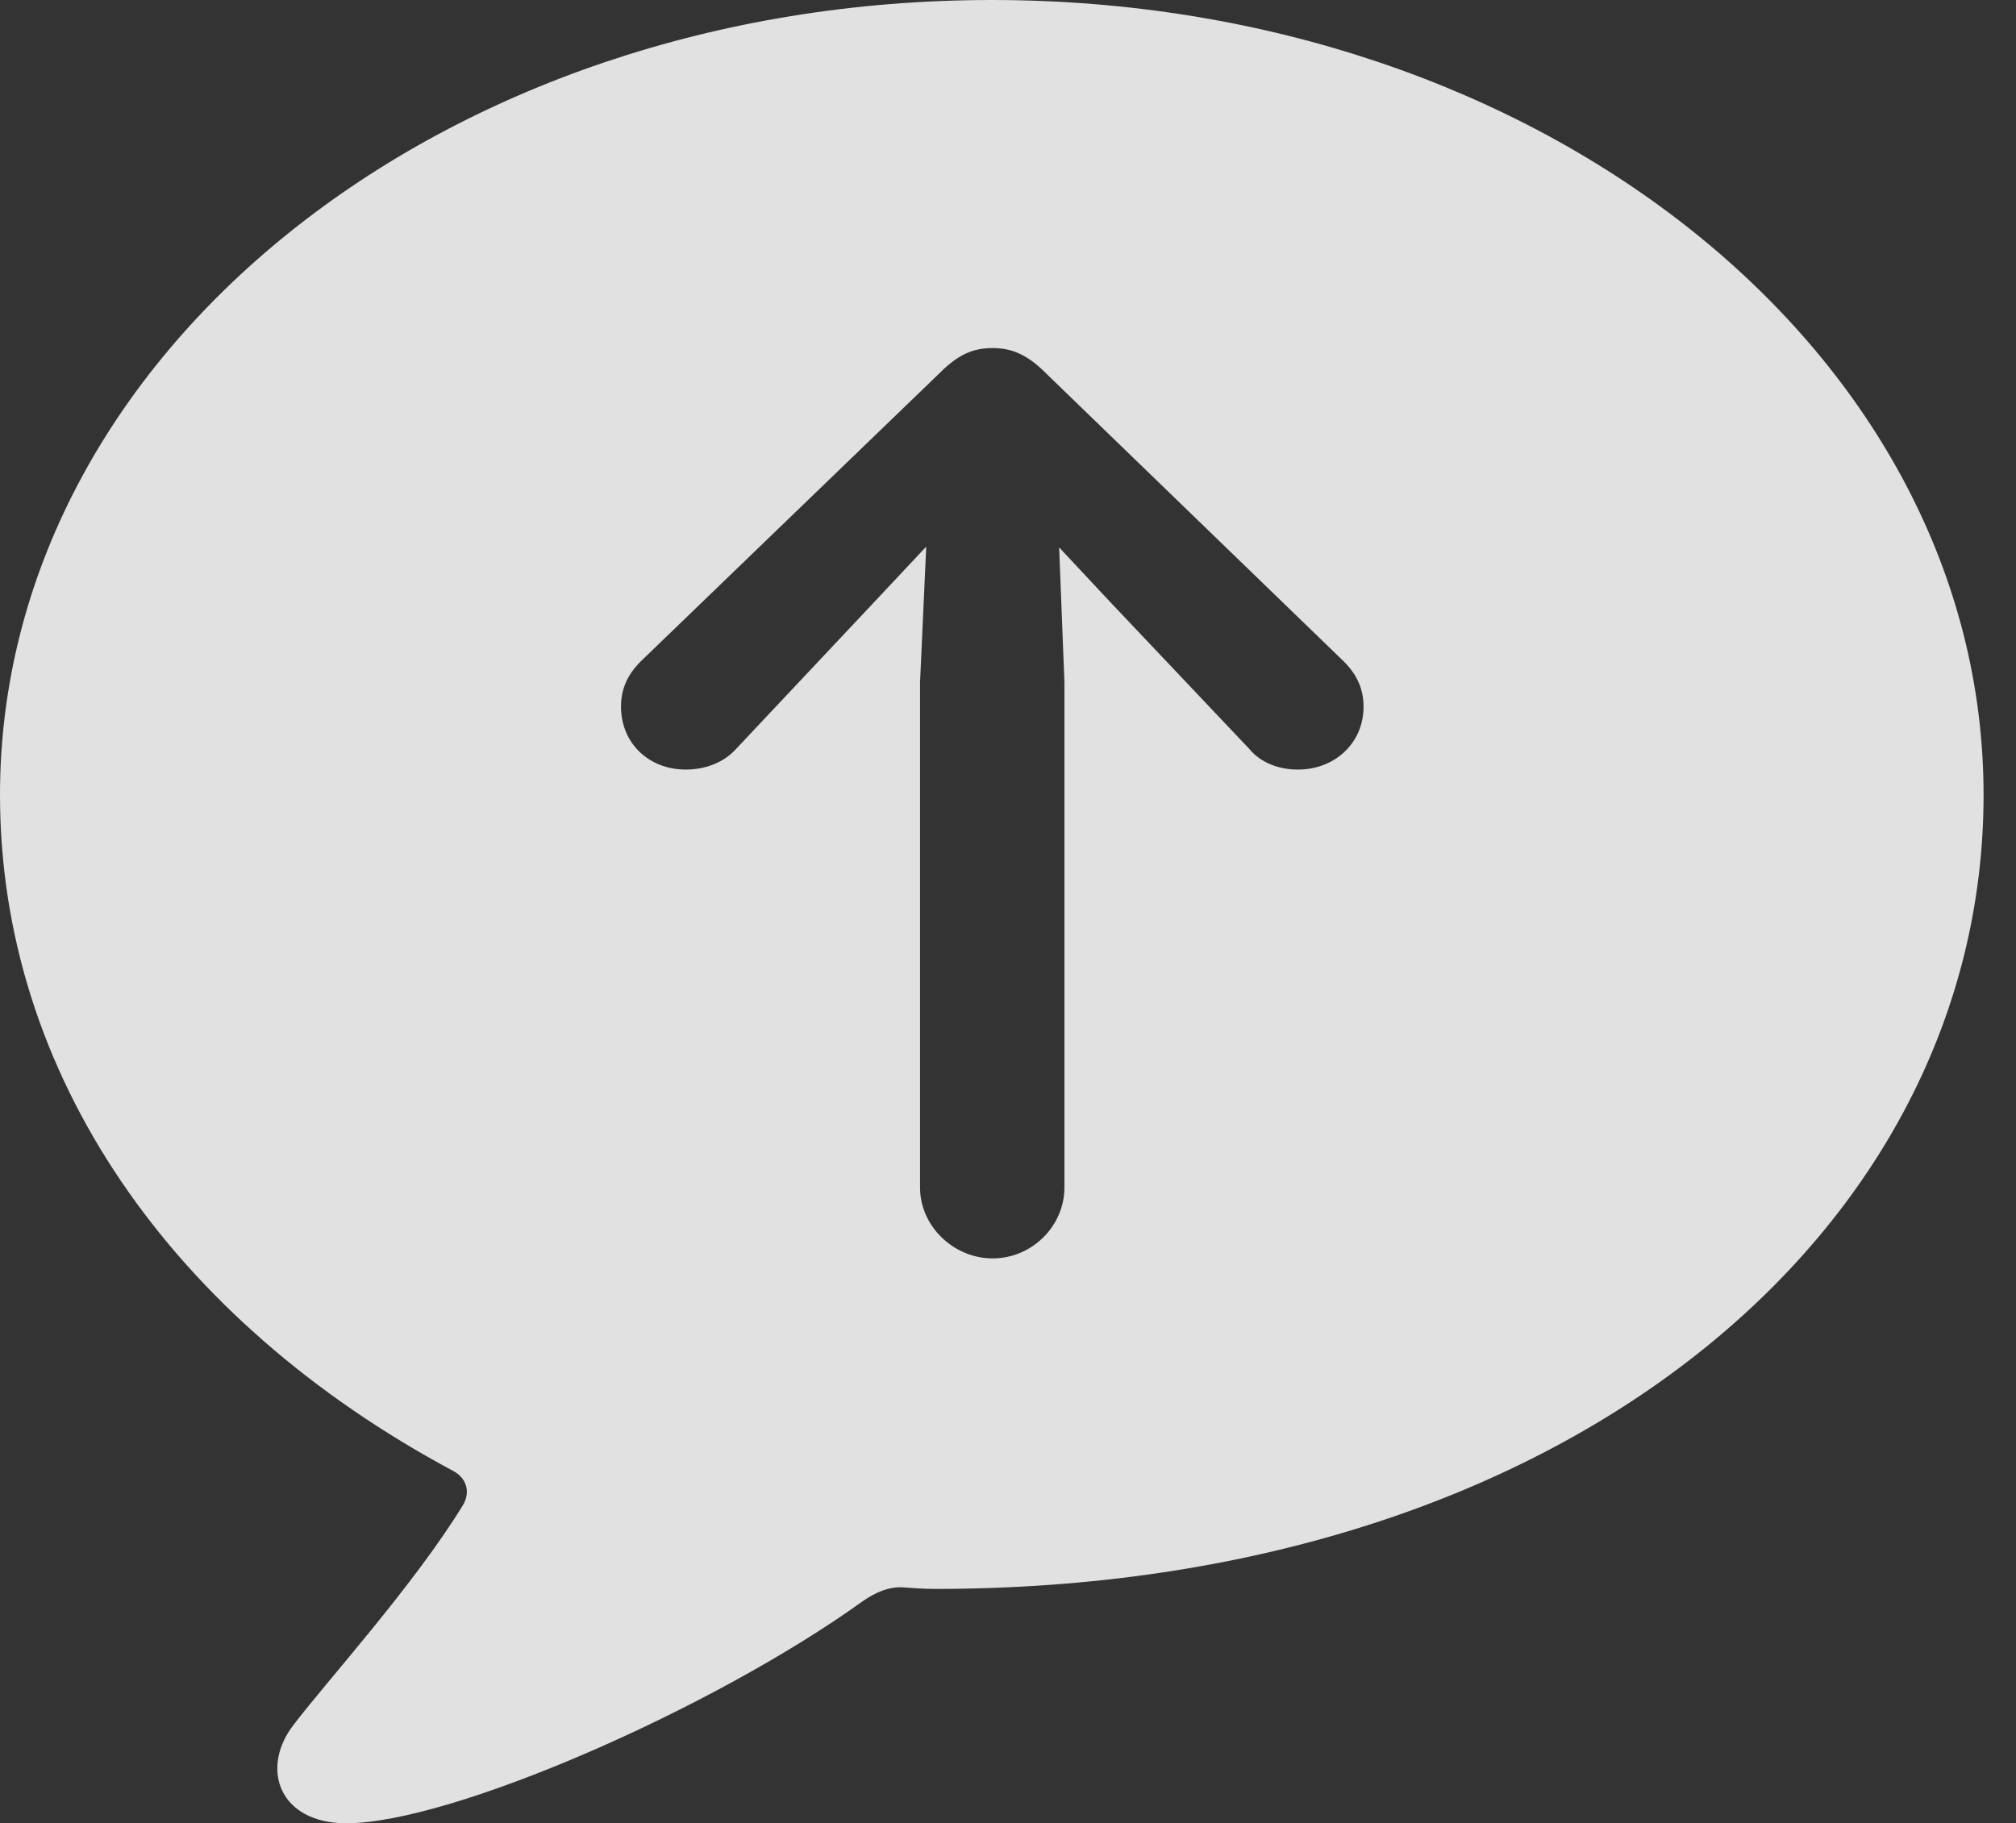 <?xml version="1.0" encoding="UTF-8"?>
<!--Generator: Apple Native CoreSVG 326-->
<!DOCTYPE svg
PUBLIC "-//W3C//DTD SVG 1.1//EN"
       "http://www.w3.org/Graphics/SVG/1.1/DTD/svg11.dtd">
<svg version="1.1" xmlns="http://www.w3.org/2000/svg" xmlns:xlink="http://www.w3.org/1999/xlink" viewBox="0 0 22.51 20.361">
 <rect x="0" y="0" width="22.51" height="20.361" fill="#333333" stroke="none"/>
 <g>
  <rect height="20.361" opacity="0" width="22.51" x="0" y="0"/>
  <path d="M22.148 8.877C22.148 13.74 17.48 17.744 10.44 17.744C10.312 17.744 10.185 17.734 10.059 17.725C9.922 17.725 9.785 17.773 9.619 17.891C7.959 19.082 5.039 20.361 3.867 20.361C3.115 20.361 2.9 19.746 3.281 19.258C3.652 18.77 4.629 17.695 5.176 16.797C5.254 16.65 5.205 16.504 5.059 16.426C1.924 14.746 0 12.002 0 8.877C0 3.965 4.922 0 11.074 0C17.227 0 22.148 3.965 22.148 8.877ZM10.498 4.16L7.178 7.363C7.021 7.51 6.934 7.676 6.934 7.891C6.934 8.301 7.246 8.594 7.656 8.594C7.861 8.594 8.076 8.525 8.223 8.359L9.756 6.729L10.342 6.104L10.273 7.617L10.273 13.262C10.273 13.691 10.645 14.053 11.084 14.053C11.523 14.053 11.885 13.691 11.885 13.262L11.885 7.617L11.826 6.113L12.402 6.729L13.945 8.359C14.082 8.525 14.287 8.594 14.492 8.594C14.902 8.594 15.225 8.301 15.225 7.891C15.225 7.676 15.137 7.51 14.98 7.363L11.67 4.16C11.465 3.955 11.289 3.887 11.084 3.887C10.869 3.887 10.703 3.955 10.498 4.16Z" fill="white" fill-opacity="0.85"/>
 </g>
</svg>

